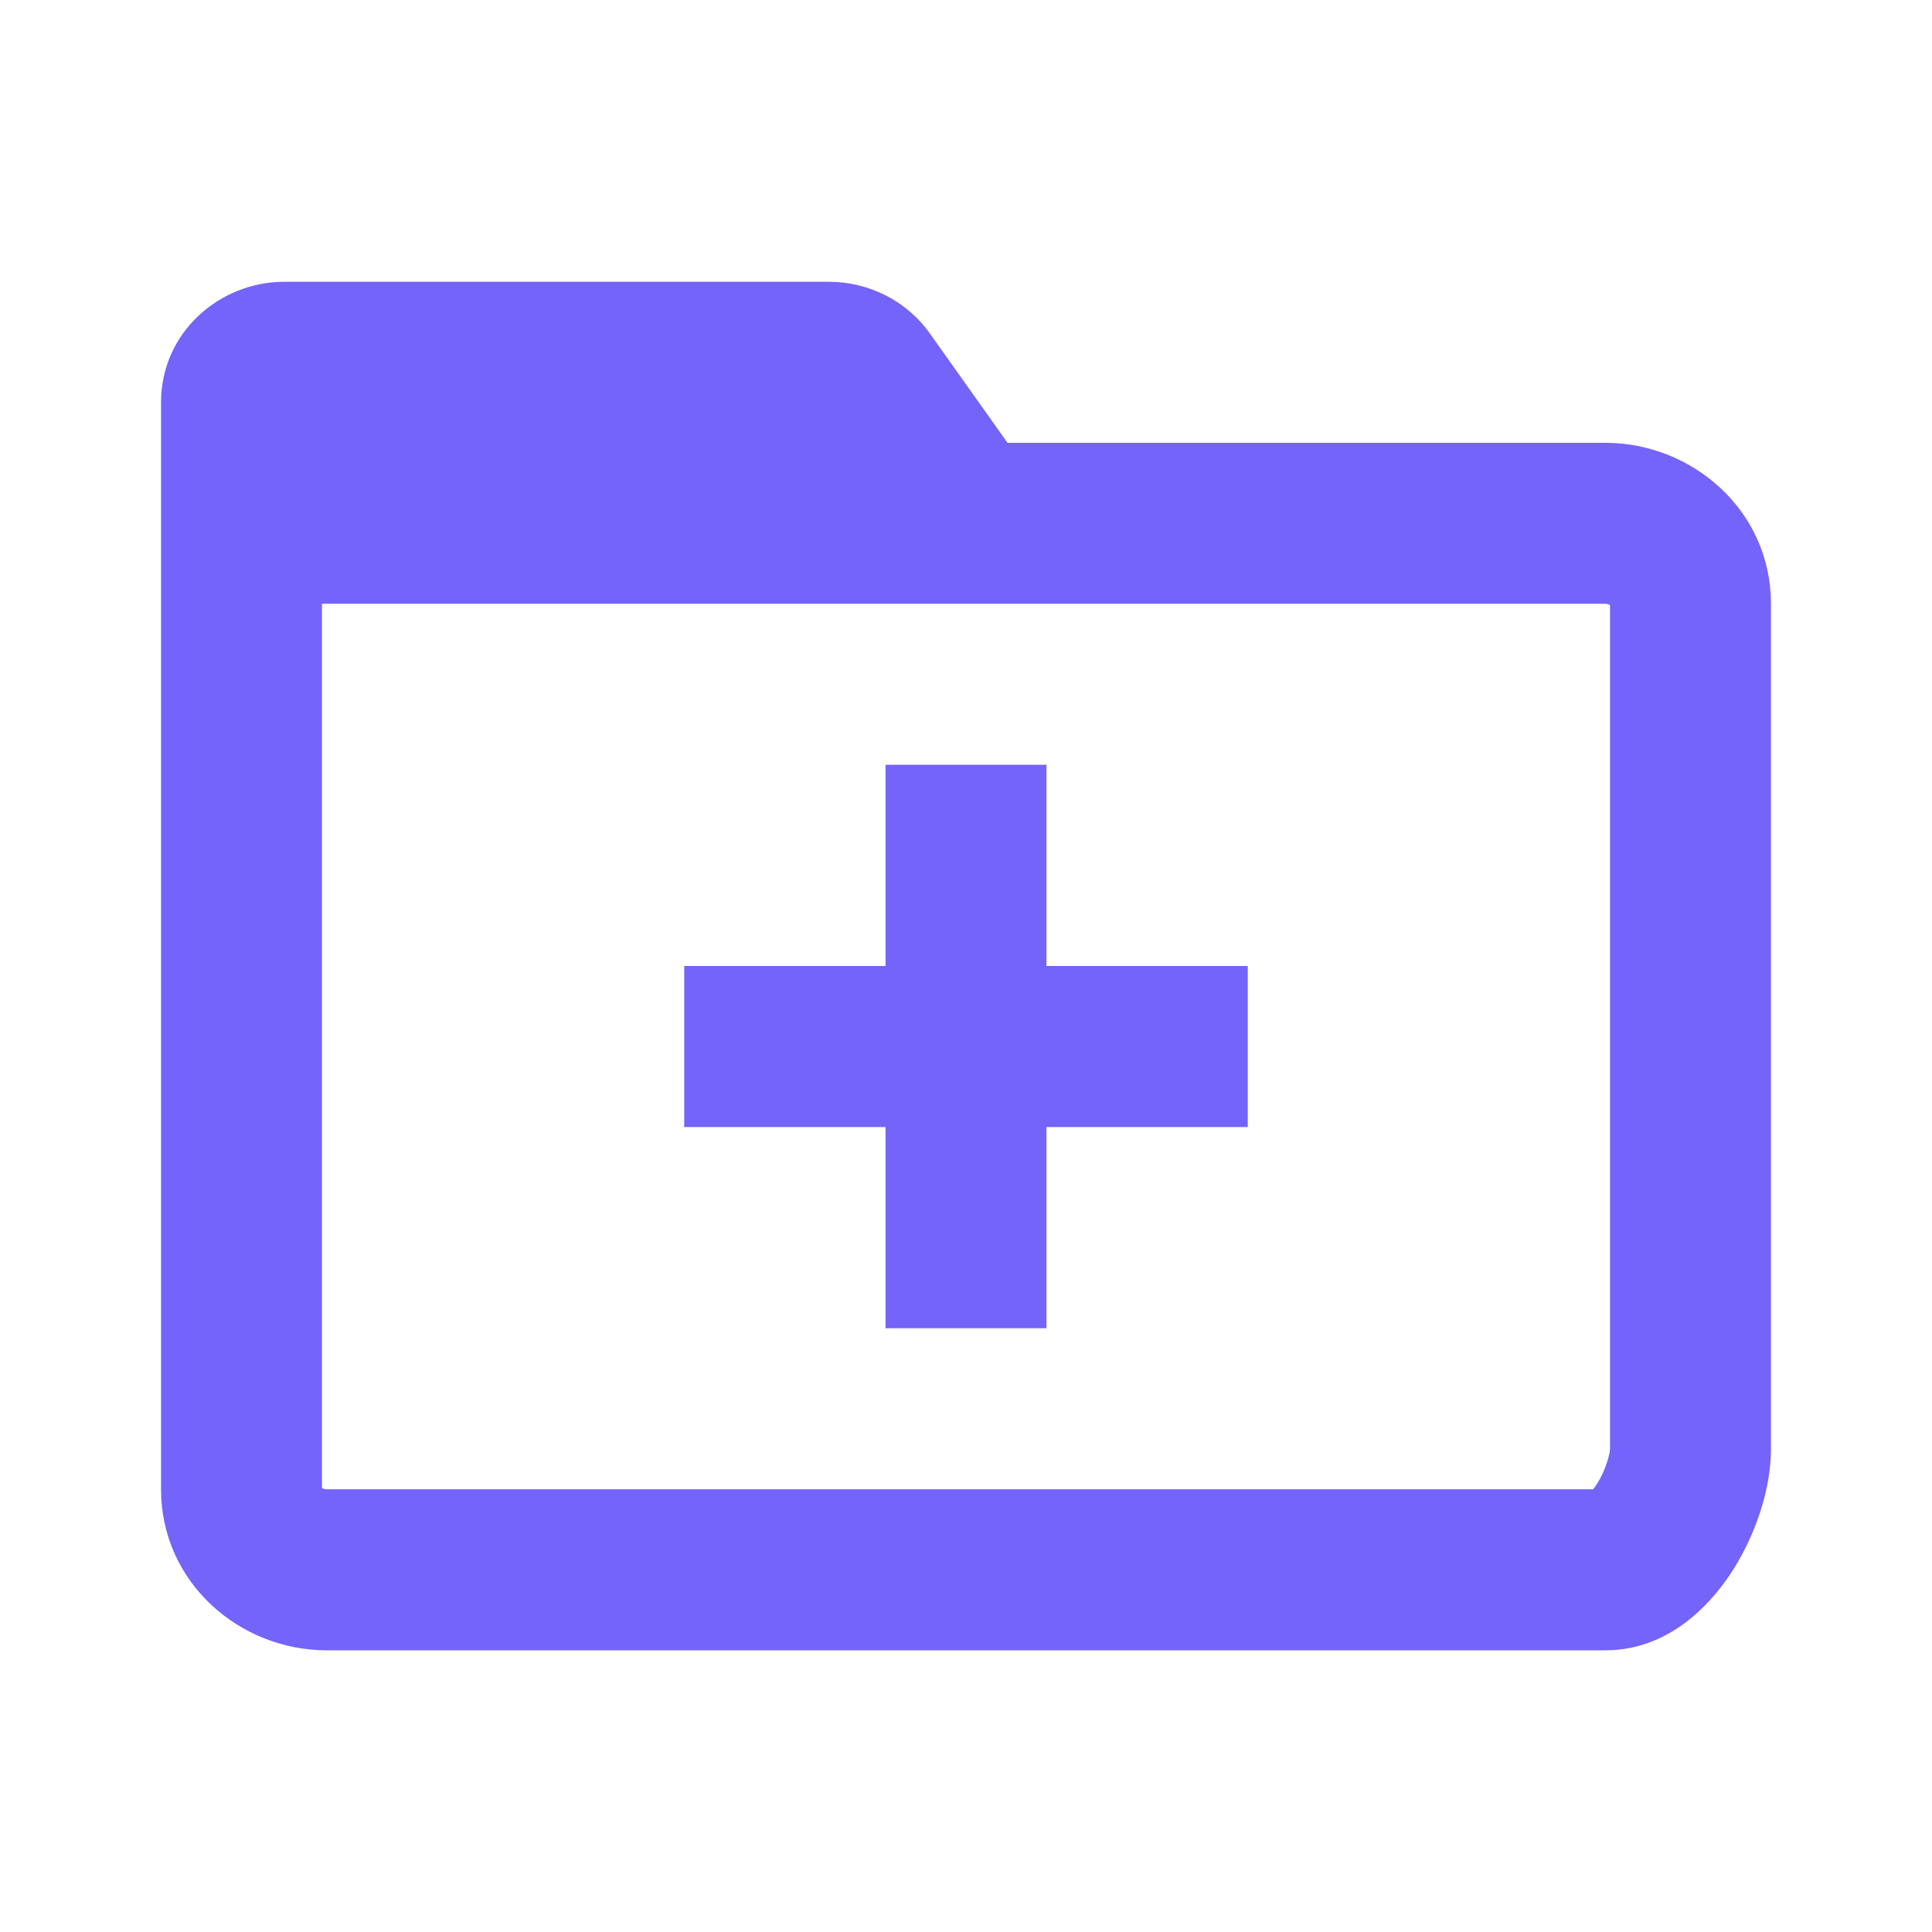 <svg width="20" height="20" viewBox="0 0 20 20" fill="none" xmlns="http://www.w3.org/2000/svg">
<path fill-rule="evenodd" clip-rule="evenodd" d="M1.667 4.167C1.667 3.432 2.283 2.917 2.941 2.917H8.581C8.985 2.917 9.381 3.107 9.626 3.452L10.43 4.584H16.618C17.52 4.584 18.333 5.286 18.333 6.25V15C18.333 15.421 18.17 15.885 17.948 16.24C17.75 16.555 17.313 17.084 16.618 17.084H3.382C2.48 17.084 1.667 16.382 1.667 15.417V4.167ZM3.333 6.25V15.403C3.341 15.409 3.357 15.417 3.382 15.417H16.492C16.505 15.402 16.519 15.381 16.535 15.356C16.577 15.29 16.613 15.211 16.637 15.134C16.649 15.097 16.657 15.065 16.662 15.039C16.666 15.014 16.667 15.001 16.667 15L16.667 6.265C16.659 6.259 16.643 6.25 16.618 6.25H3.333ZM9.167 10V7.917H10.833V10H12.917V11.667H10.833V13.75H9.167V11.667H7.083V10H9.167Z" fill="#7464FA"/>
</svg>
